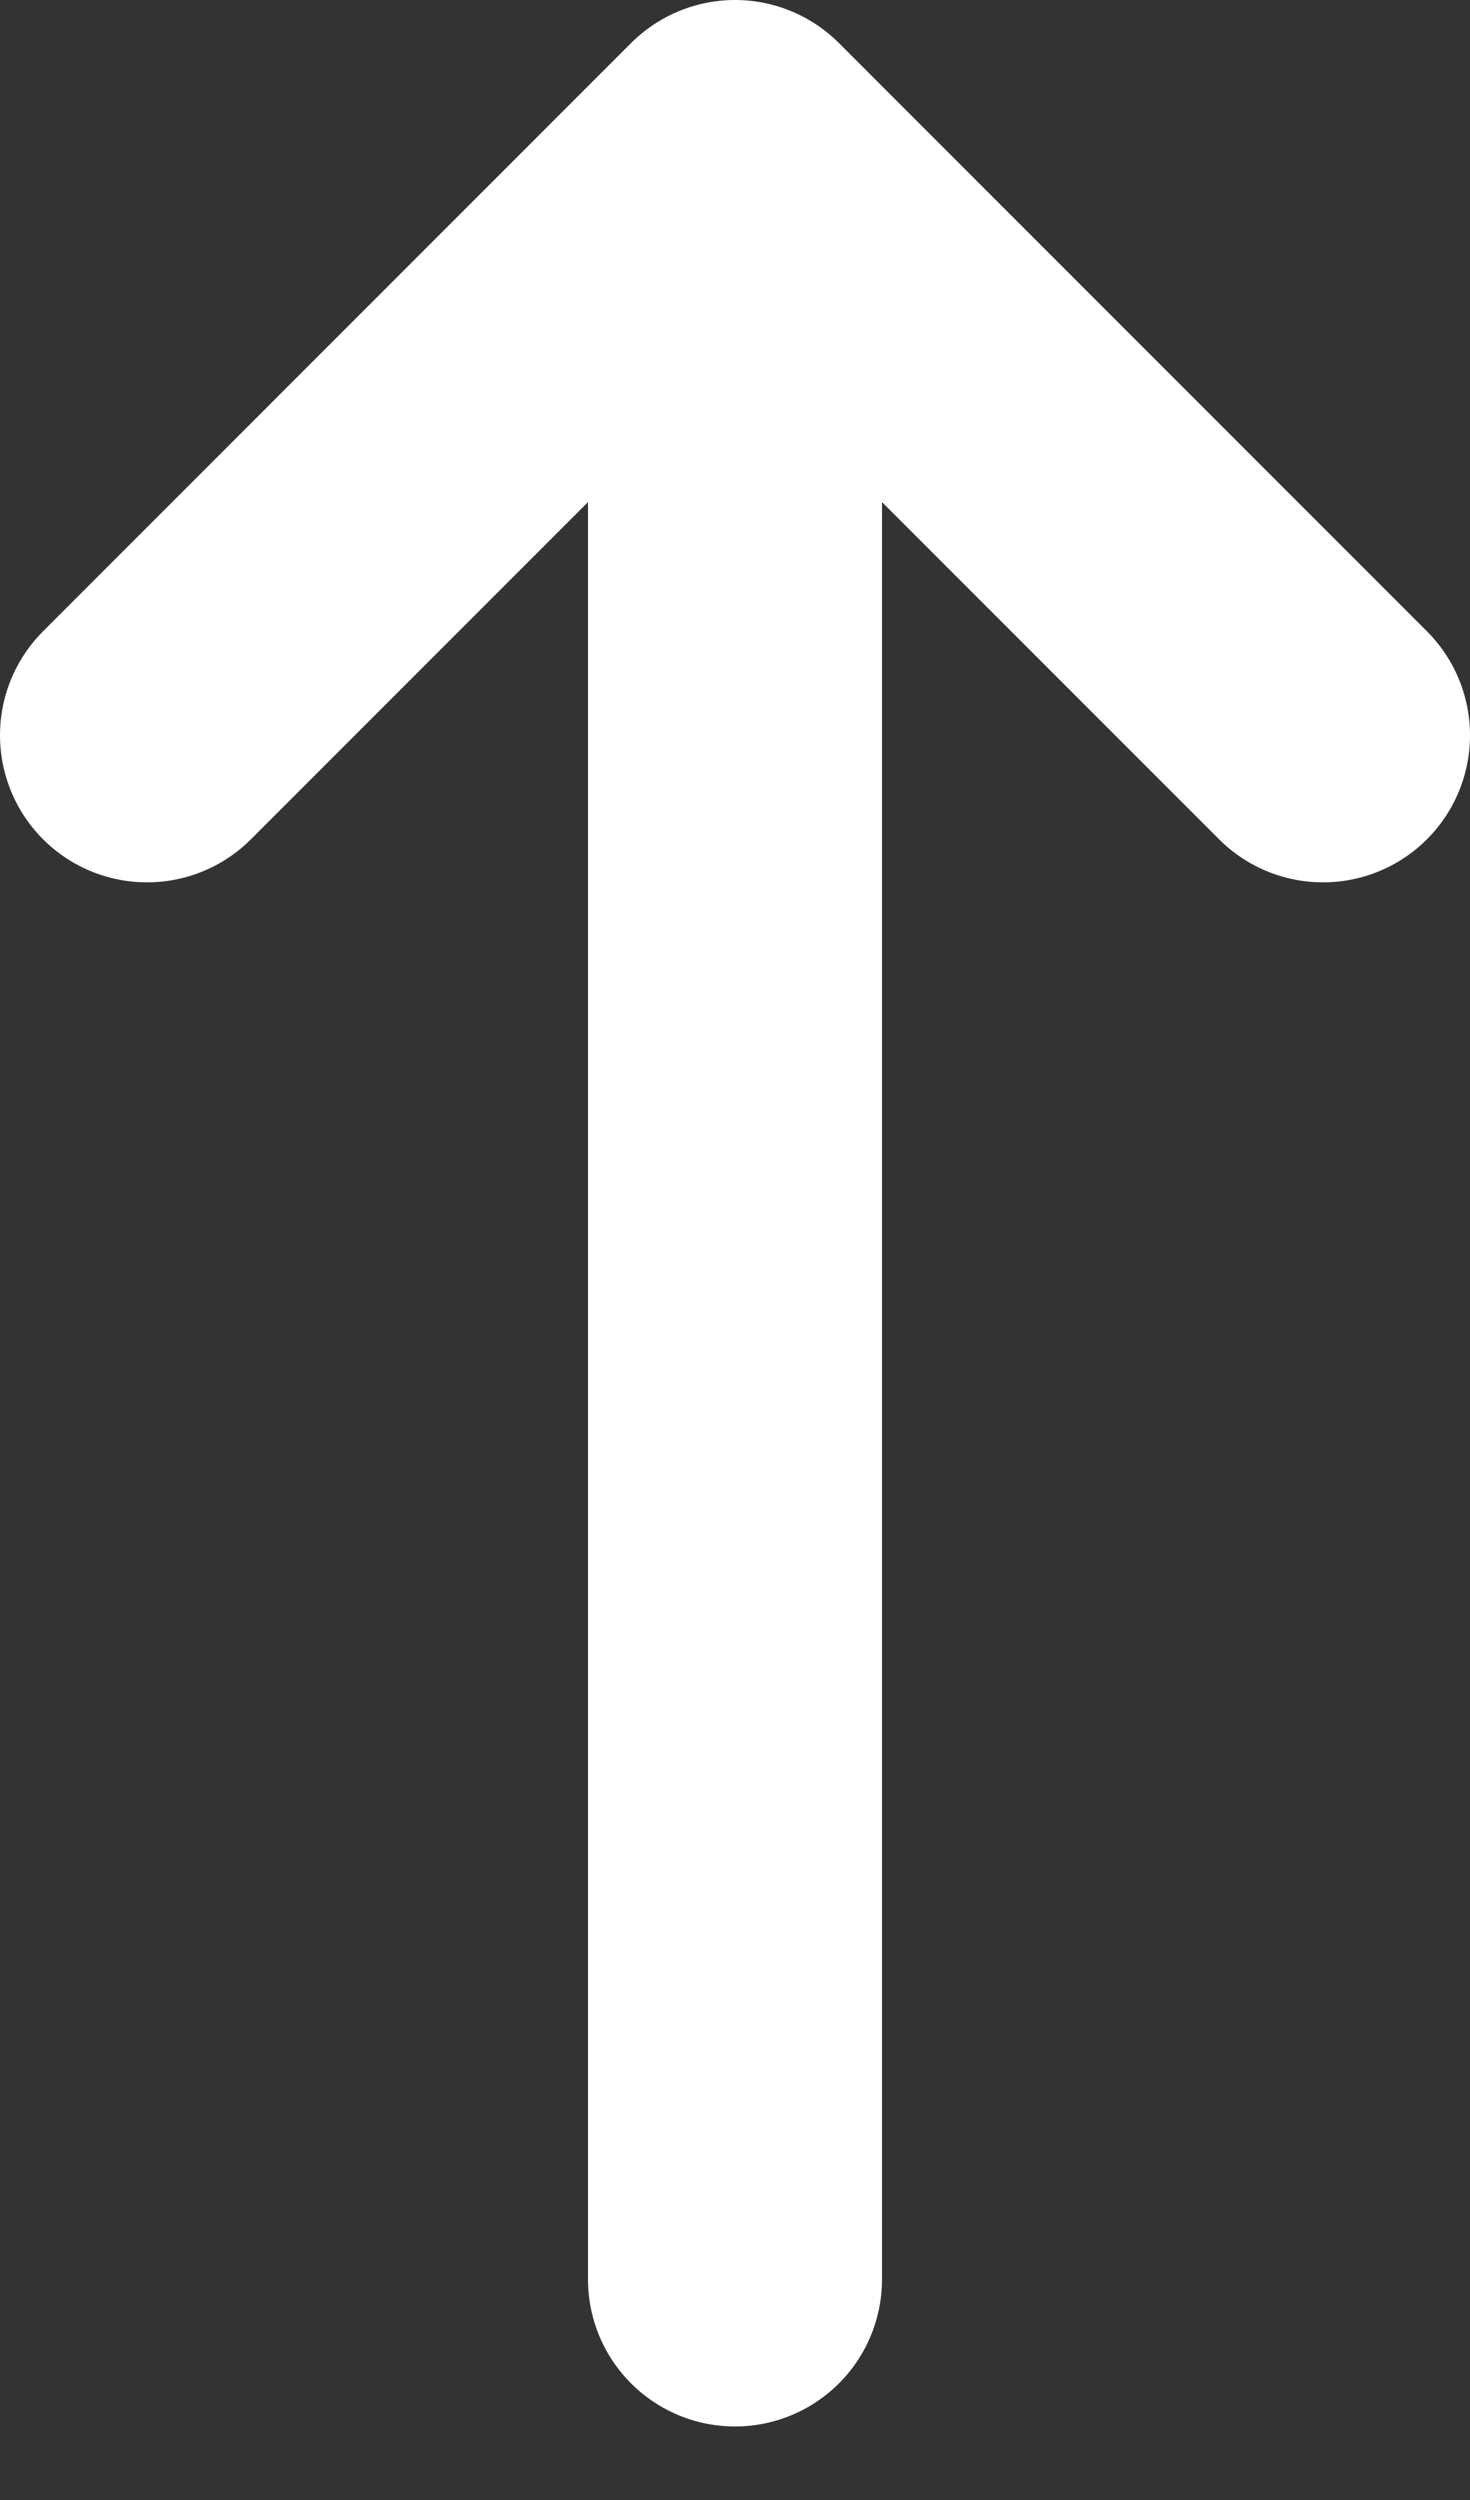 <svg width="10" height="17" viewBox="0 0 10 17" fill="none" xmlns="http://www.w3.org/2000/svg">
<rect x="0" y="0" width="10" height="17" fill="#333333" stroke="none"/>
<path d="M5 1V15.5M5 1L9 5M5 1L1 5" stroke="white" stroke-width="2" stroke-linecap="round" stroke-linejoin="round"/>
</svg>
